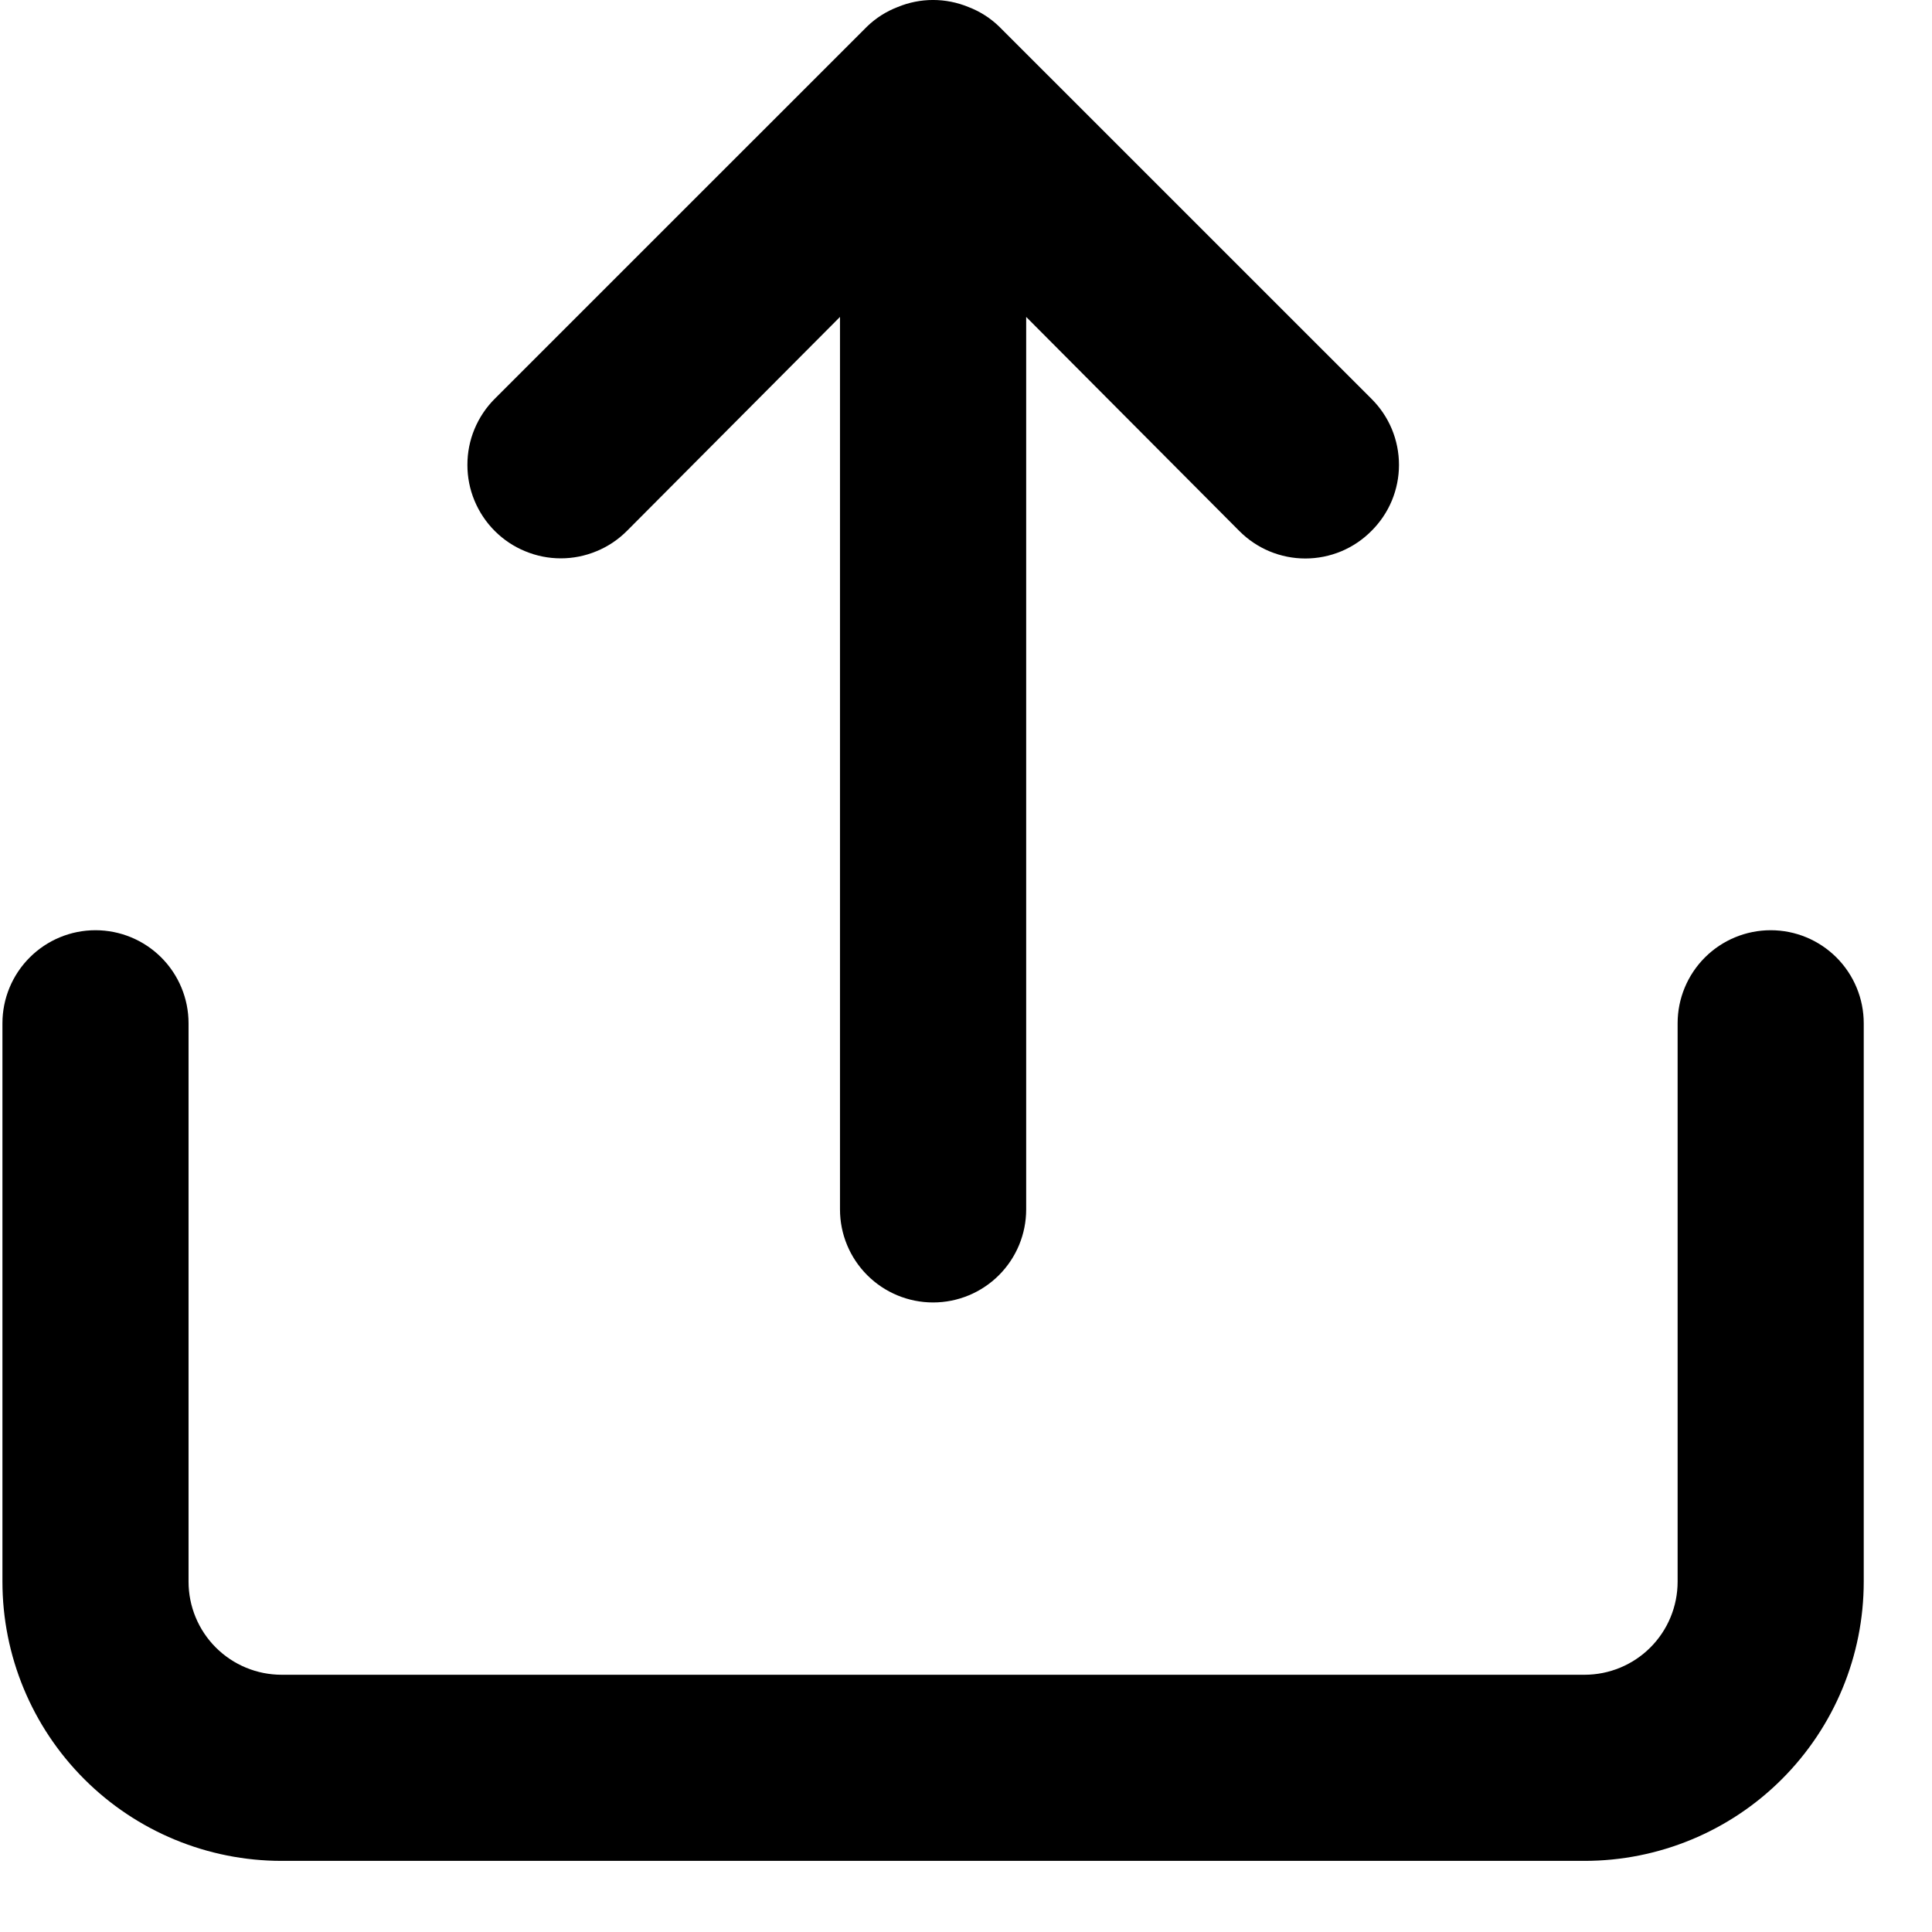 <svg width="27" height="27" viewBox="0 0 27 27" fill="none" xmlns="http://www.w3.org/2000/svg">
<path d="M8.761 7.42L11.739 4.429V16.902C11.739 17.247 11.876 17.577 12.12 17.821C12.364 18.065 12.695 18.202 13.04 18.202C13.385 18.202 13.716 18.065 13.96 17.821C14.204 17.577 14.341 17.247 14.341 16.902V4.429L17.319 7.42C17.44 7.542 17.584 7.639 17.742 7.705C17.901 7.771 18.071 7.805 18.242 7.805C18.414 7.805 18.584 7.771 18.743 7.705C18.901 7.639 19.045 7.542 19.166 7.42C19.288 7.299 19.385 7.155 19.451 6.997C19.517 6.838 19.551 6.668 19.551 6.497C19.551 6.325 19.517 6.155 19.451 5.996C19.385 5.838 19.288 5.694 19.166 5.573L13.963 0.371C13.84 0.252 13.694 0.159 13.534 0.098C13.217 -0.033 12.862 -0.033 12.546 0.098C12.386 0.159 12.24 0.252 12.117 0.371L6.914 5.573C6.793 5.694 6.697 5.838 6.631 5.997C6.565 6.155 6.532 6.325 6.532 6.497C6.532 6.668 6.565 6.838 6.631 6.996C6.697 7.155 6.793 7.299 6.914 7.42C7.035 7.541 7.179 7.638 7.338 7.703C7.496 7.769 7.666 7.803 7.837 7.803C8.009 7.803 8.179 7.769 8.337 7.703C8.496 7.638 8.64 7.541 8.761 7.42ZM24.746 13C24.401 13 24.07 13.137 23.826 13.381C23.582 13.625 23.445 13.956 23.445 14.3V22.104C23.445 22.449 23.308 22.78 23.064 23.024C22.82 23.268 22.489 23.405 22.144 23.405H3.936C3.591 23.405 3.26 23.268 3.016 23.024C2.772 22.78 2.635 22.449 2.635 22.104V14.3C2.635 13.956 2.498 13.625 2.254 13.381C2.01 13.137 1.679 13 1.334 13C0.989 13 0.659 13.137 0.415 13.381C0.171 13.625 0.034 13.956 0.034 14.3V22.104C0.034 23.139 0.445 24.131 1.177 24.863C1.908 25.595 2.901 26.006 3.936 26.006H22.144C23.179 26.006 24.172 25.595 24.903 24.863C25.635 24.131 26.046 23.139 26.046 22.104V14.3C26.046 13.956 25.909 13.625 25.665 13.381C25.421 13.137 25.091 13 24.746 13Z" fill="black"/>
</svg>
